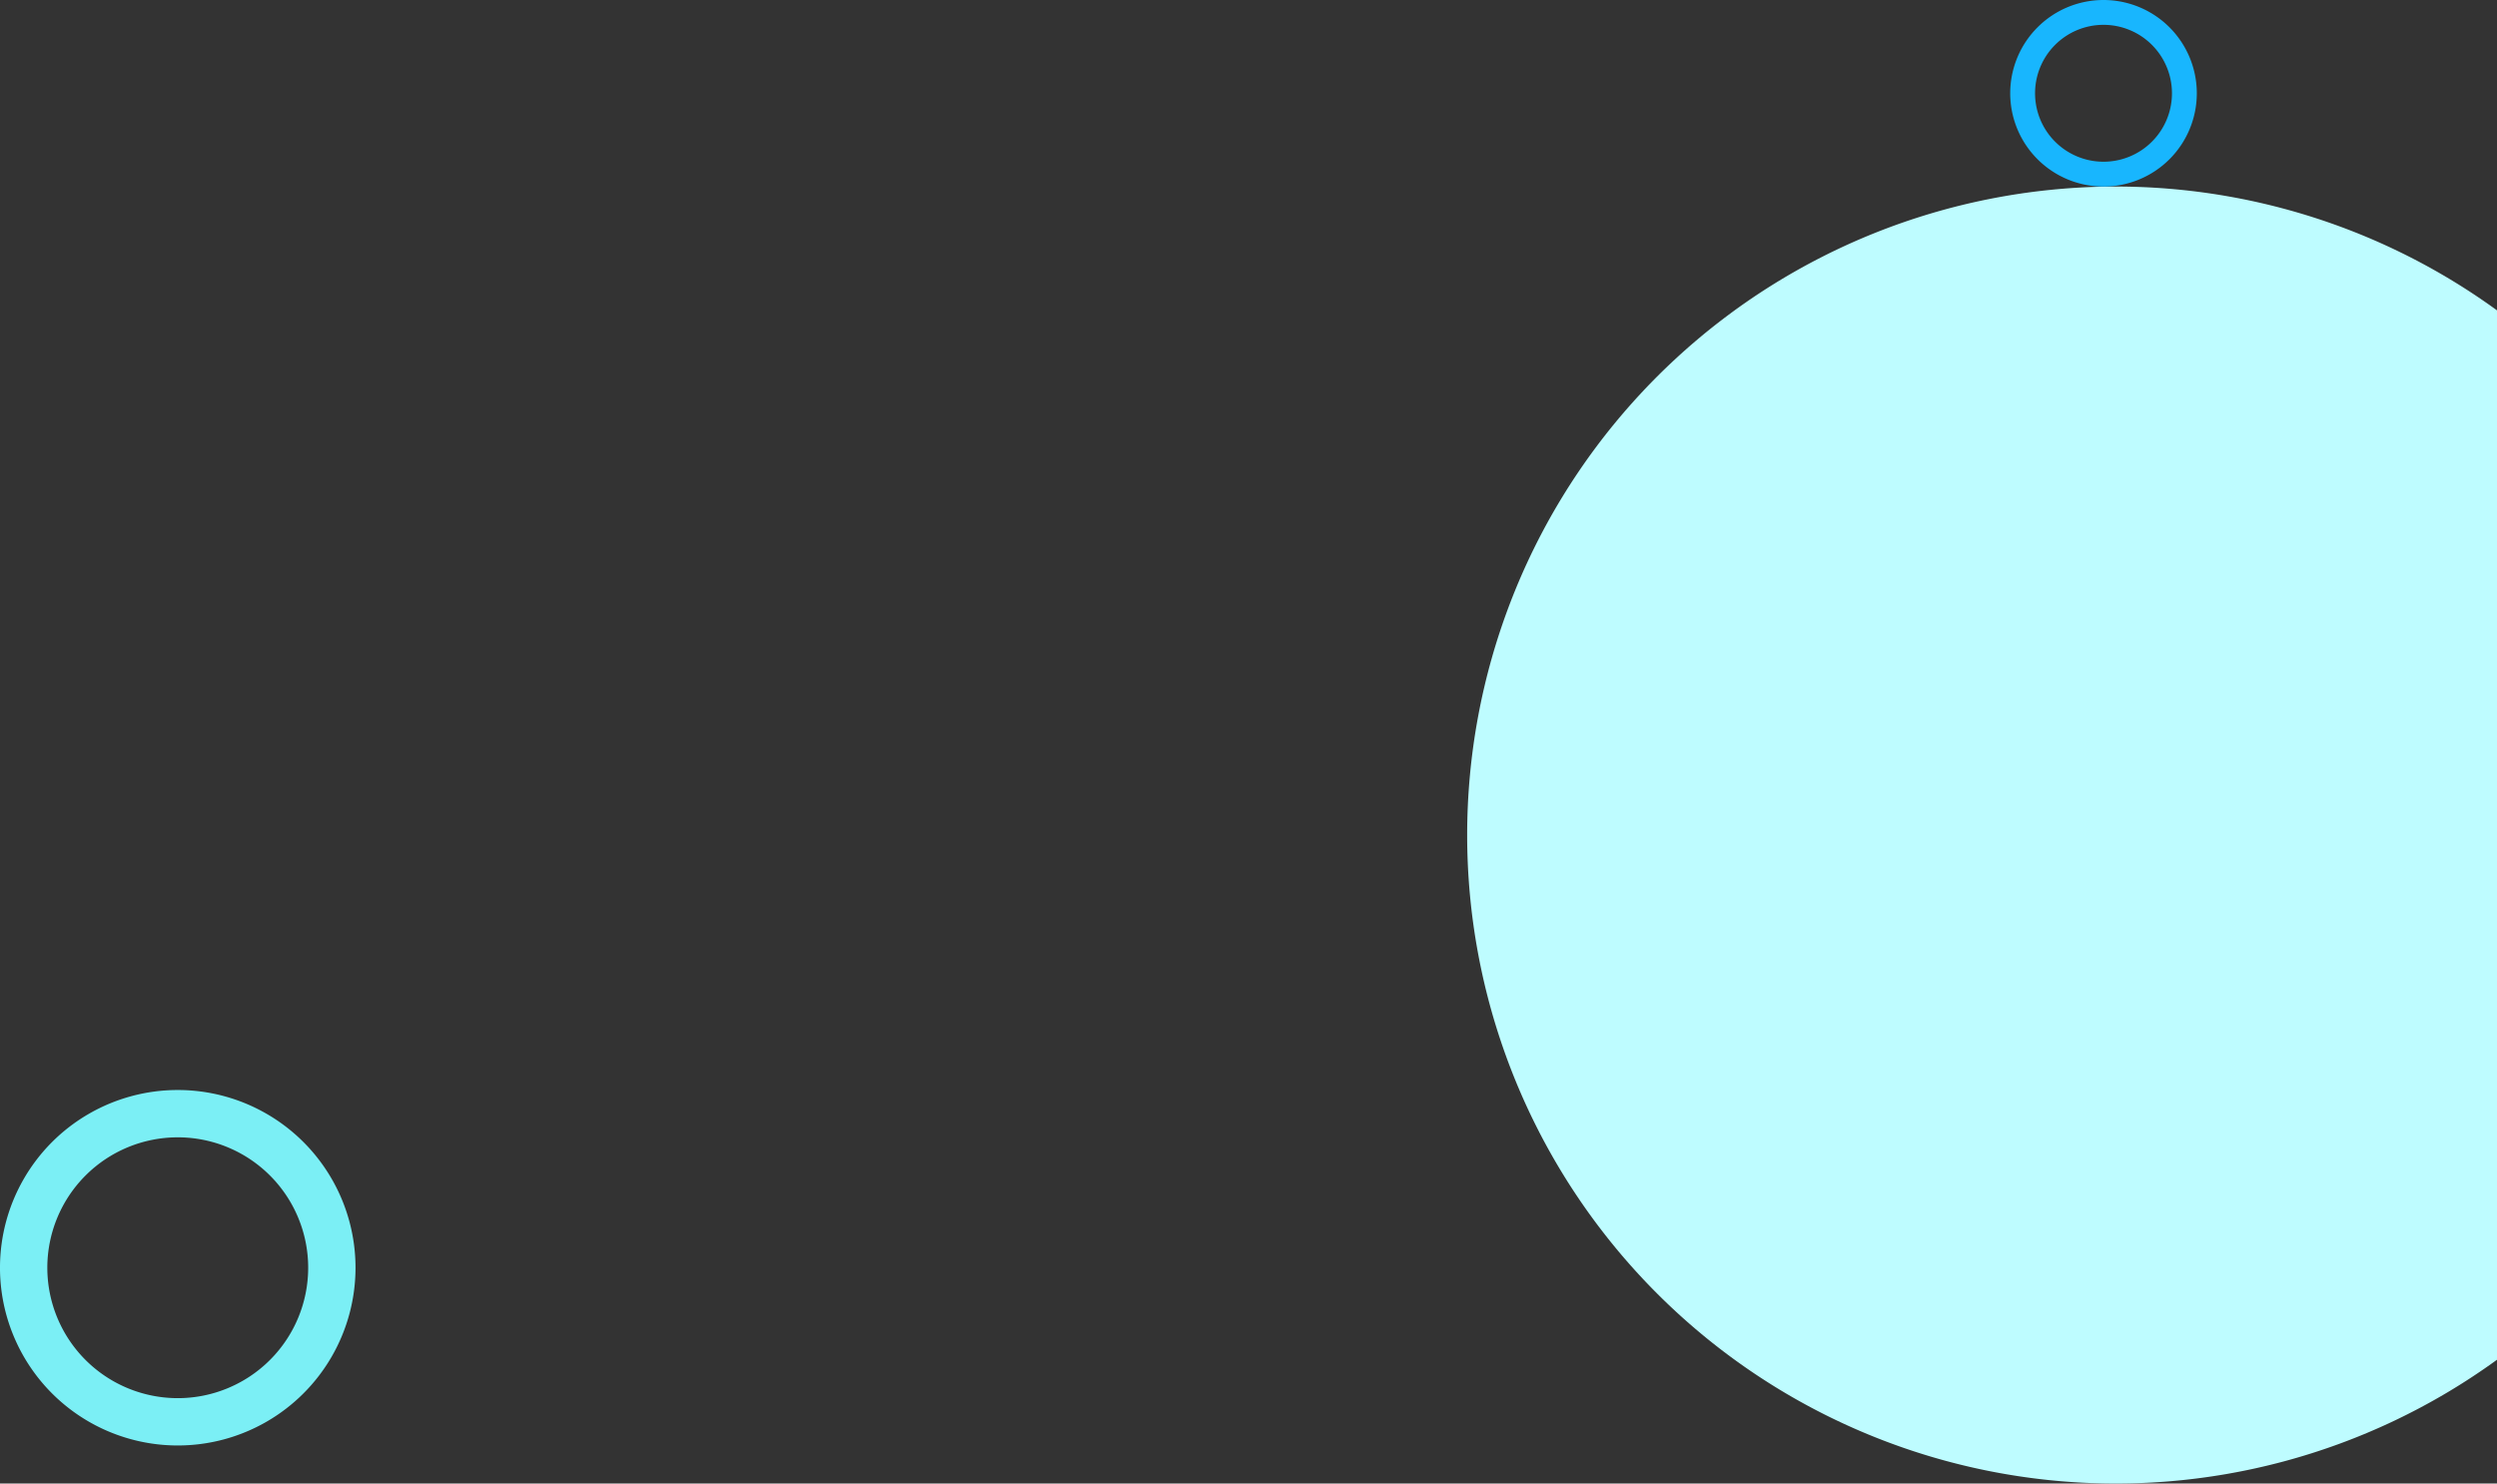 <svg xmlns="http://www.w3.org/2000/svg" width="588.838" height="349.903" viewBox="0 0 588.838 349.903">
  <rect x="0" y="0" width="588.838" height="349.903" fill="#333333" stroke="none"/>
  <g id="Grupo_89983" data-name="Grupo 89983" transform="translate(-874.954 -6178)">
    <path id="Trazado_157170" data-name="Trazado 157170" d="M1468.581,4120.333a152.964,152.964,0,0,1,242.854-123.752v247.5a152.964,152.964,0,0,1-242.854-123.752Z" transform="translate(-247.643 2254.618)" fill="#befcff"/>
    <path id="Trazado_157171" data-name="Trazado 157171" d="M-829,3187.345a41.919,41.919,0,0,1,41.92,41.919A41.919,41.919,0,0,1-829,3271.183a41.919,41.919,0,0,1-41.919-41.919A41.919,41.919,0,0,1-829,3187.345Zm0,11.161a30.757,30.757,0,0,0-30.757,30.758A30.758,30.758,0,0,0-829,3260.021a30.758,30.758,0,0,0,30.758-30.758A30.757,30.757,0,0,0-829,3198.506Z" transform="translate(1745.871 3247.736)" fill="#7ff9ff" fill-rule="evenodd" opacity="0.95"/>
    <path id="Trazado_157172" data-name="Trazado 157172" d="M-942.449,2797.623a22,22,0,0,1,22,22,22,22,0,0,1-22,22,22,22,0,0,1-22-22,22,22,0,0,1,22-22Zm0,5.857a16.142,16.142,0,0,0-16.142,16.143,16.142,16.142,0,0,0,16.142,16.143,16.143,16.143,0,0,0,16.143-16.143A16.143,16.143,0,0,0-942.449,2803.48Z" transform="translate(2313.449 3380.377)" fill="#18b6fe" fill-rule="evenodd"/>
  </g>
</svg>
